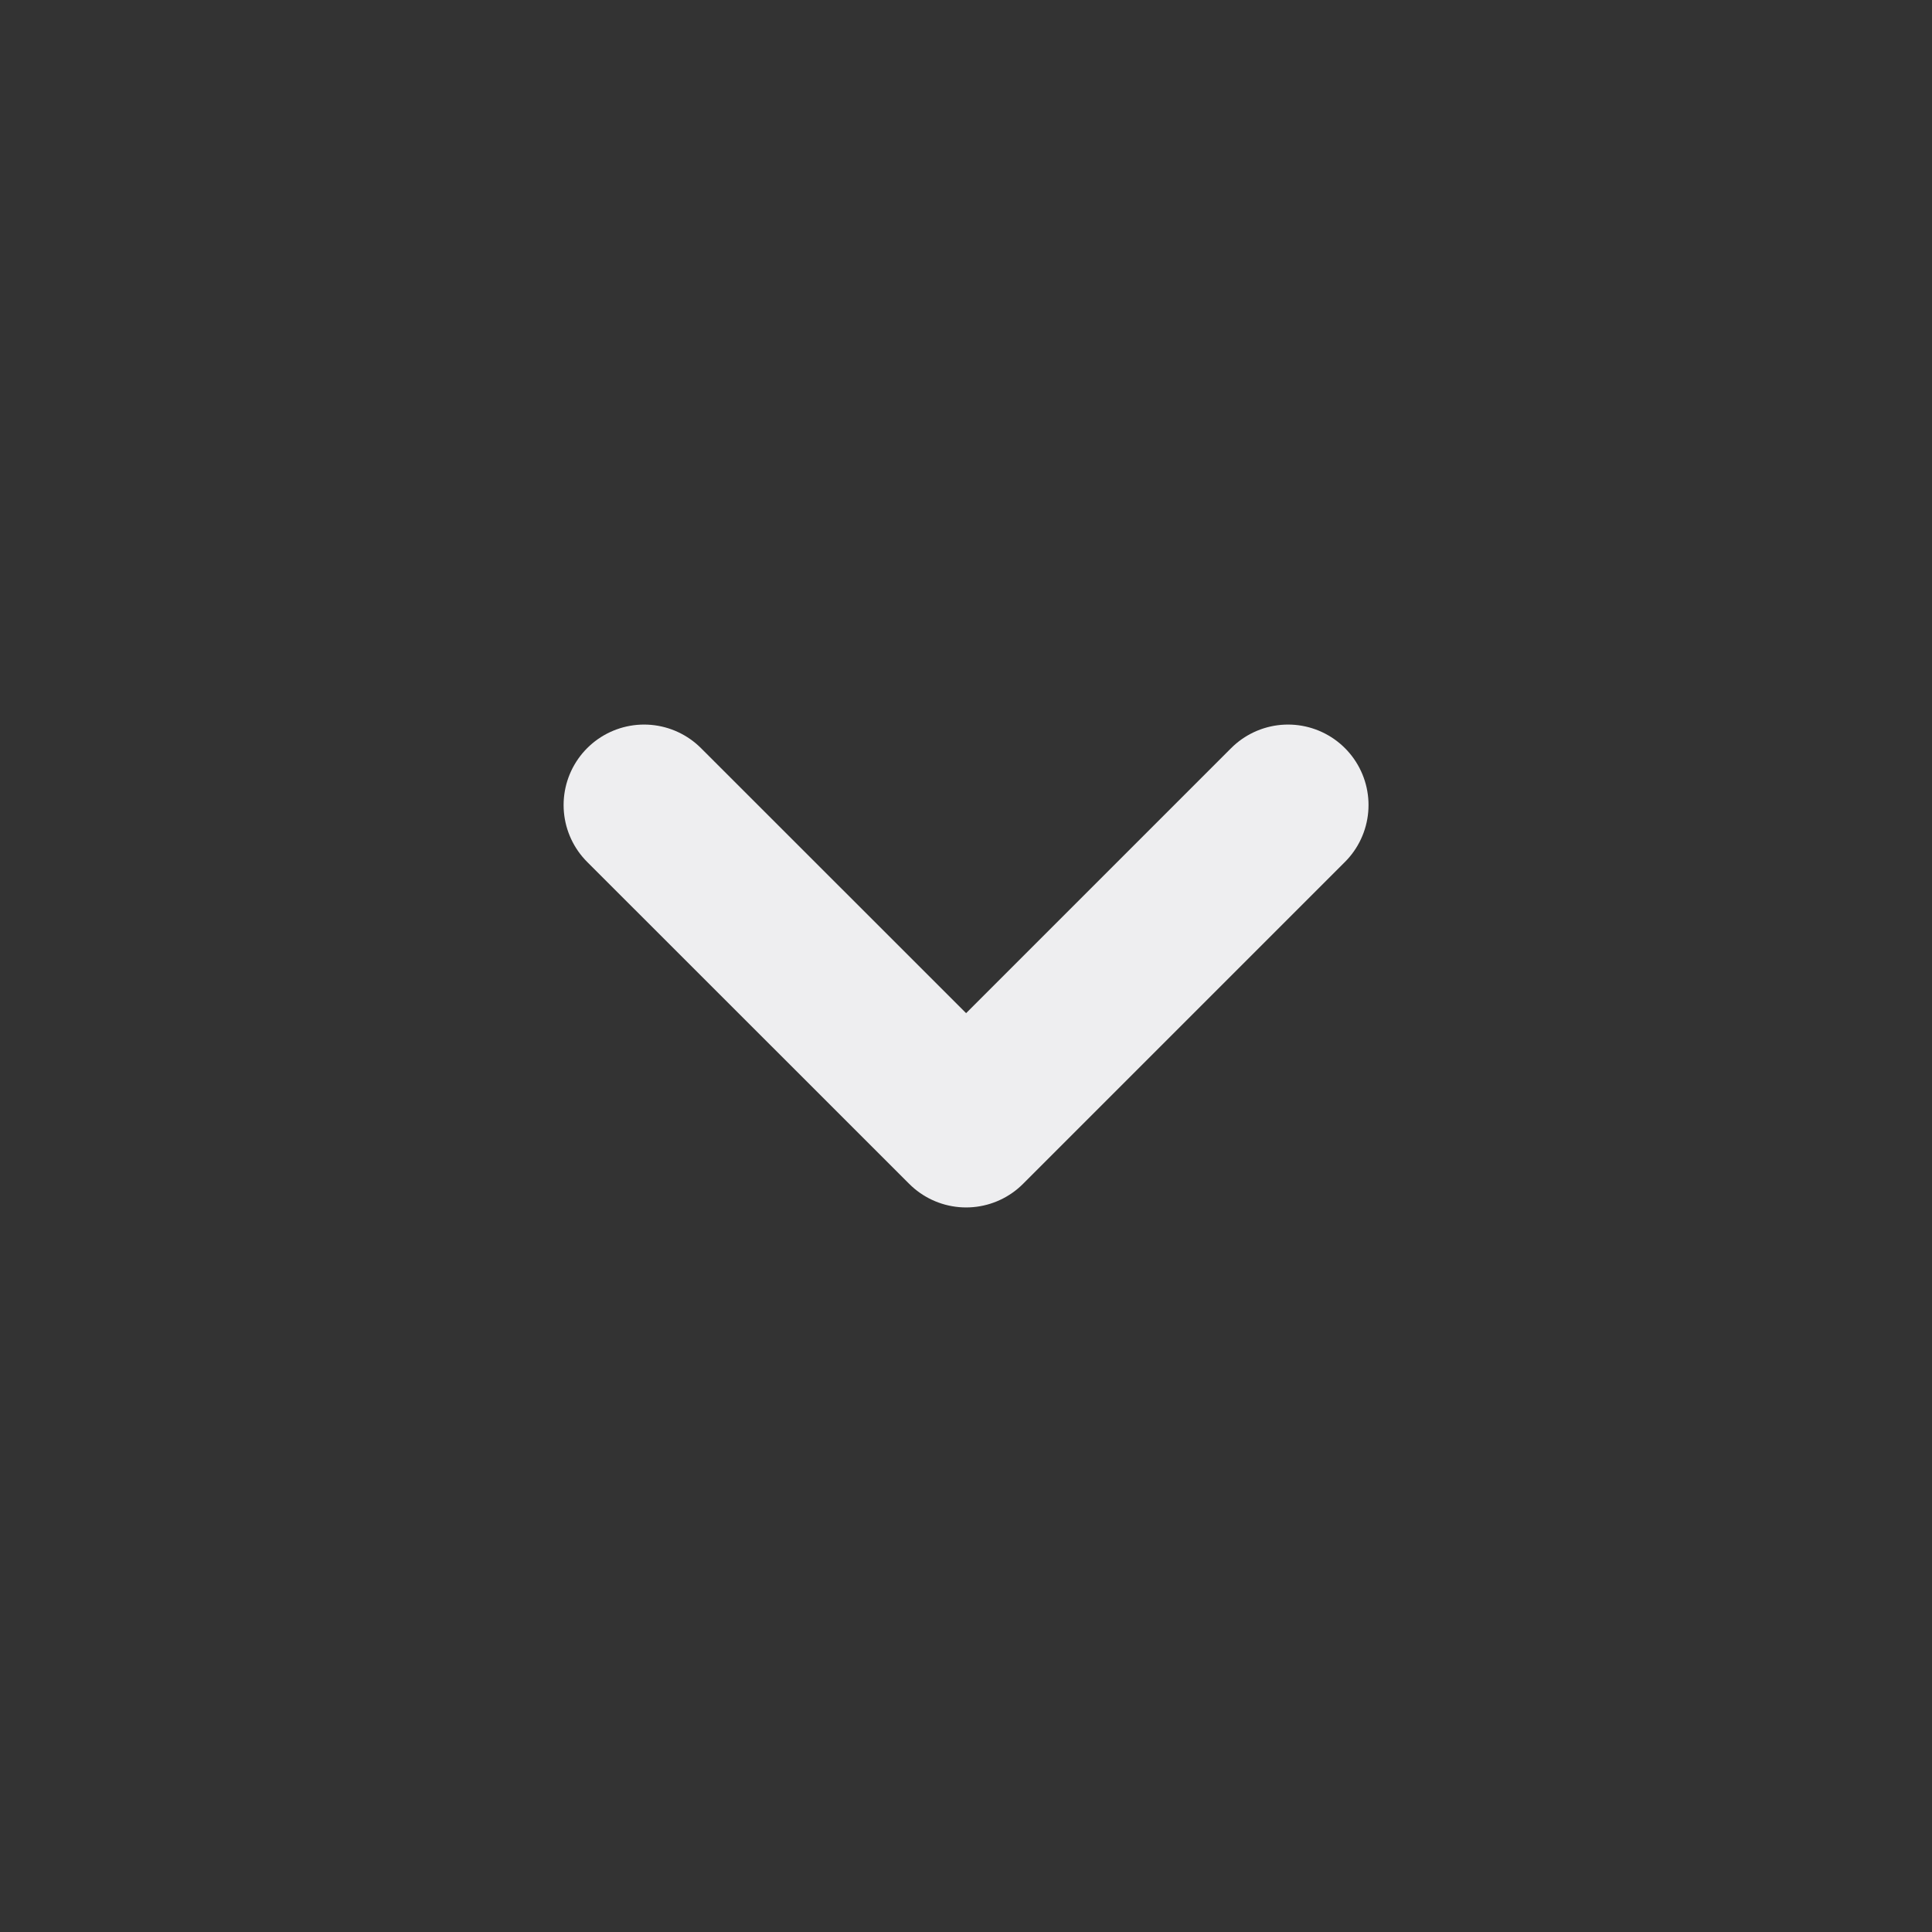 <svg width="16" height="16" viewBox="0 0 16 16" fill="none" xmlns="http://www.w3.org/2000/svg">
<rect x="0" y="0" width="16" height="16" fill="#333333" stroke="none"/>
<path d="M10.667 6.667L8.001 9.333L5.334 6.667" stroke="#EEEEF0" stroke-width="1.333" stroke-linecap="round" stroke-linejoin="round"/>
</svg>
